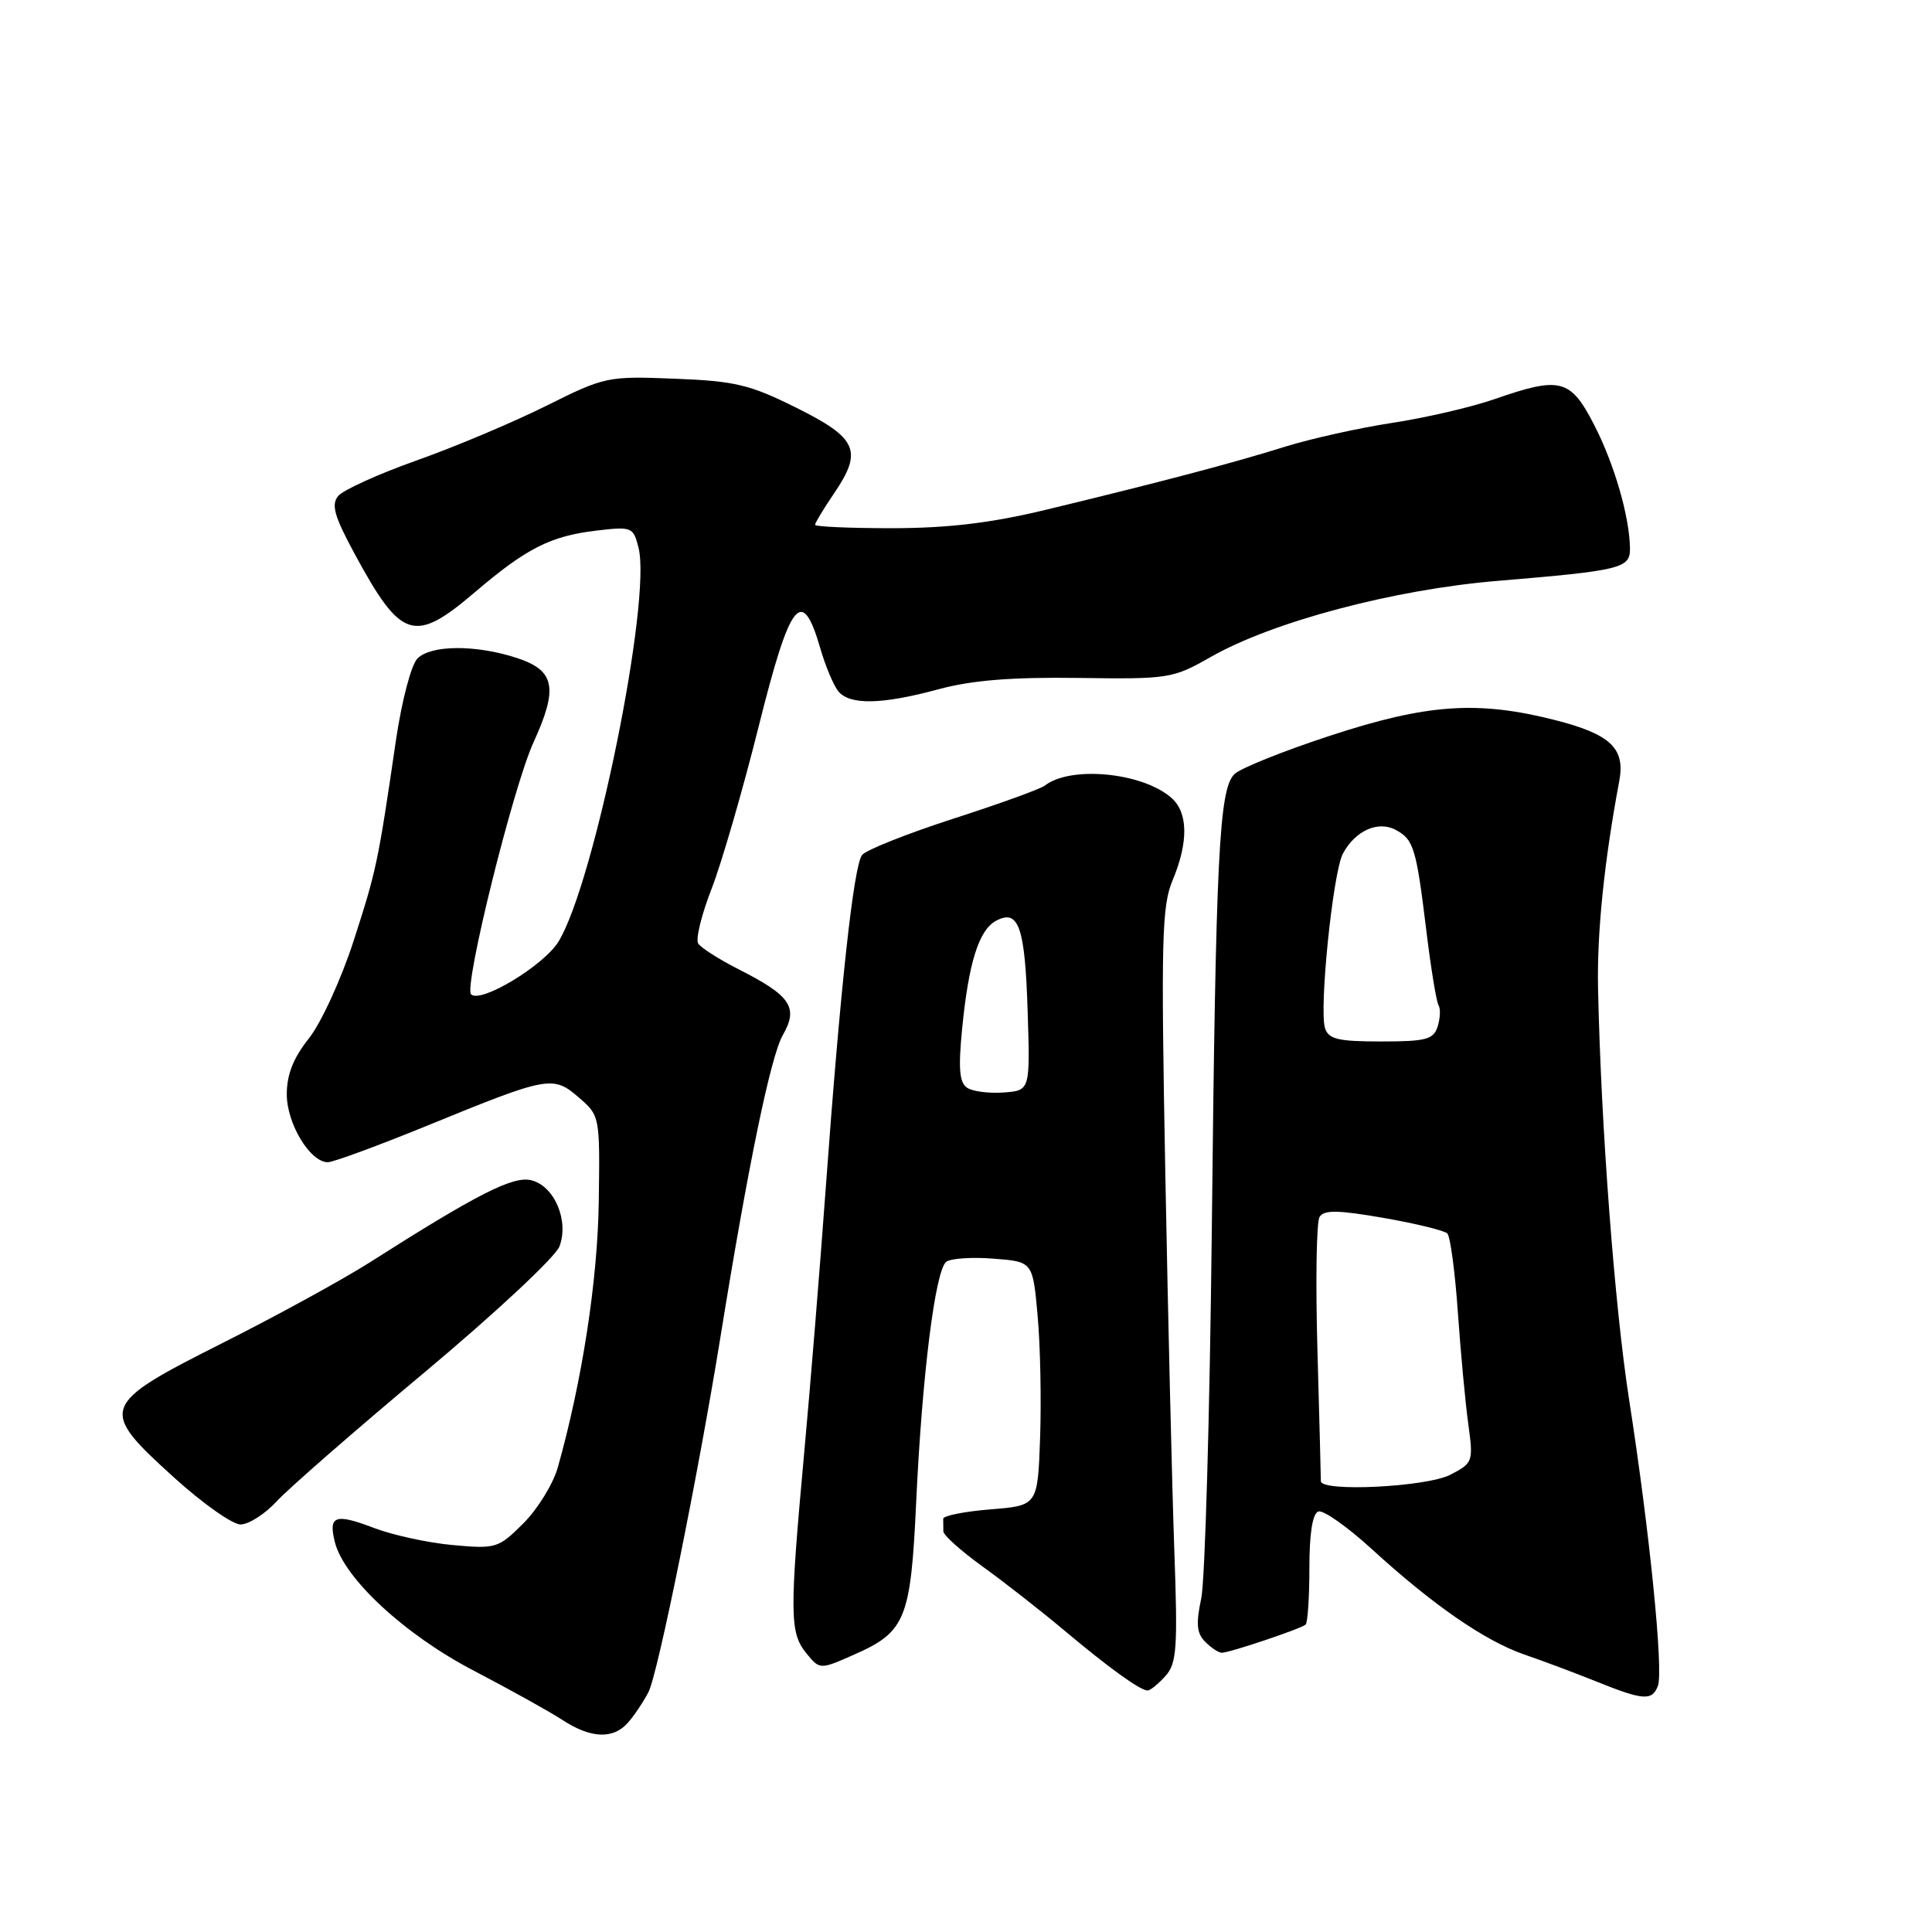 <?xml version="1.0" encoding="UTF-8" standalone="no"?>
<!DOCTYPE svg PUBLIC "-//W3C//DTD SVG 1.1//EN" "http://www.w3.org/Graphics/SVG/1.1/DTD/svg11.dtd" >
<svg xmlns="http://www.w3.org/2000/svg" xmlns:xlink="http://www.w3.org/1999/xlink" version="1.1" viewBox="0 0 256 256">
 <g >
 <path fill="currentColor"
d=" M 83.22 228.25 C 84.06 227.29 85.28 225.46 85.93 224.20 C 87.17 221.81 92.53 195.33 95.49 177.00 C 99.15 154.33 102.12 139.95 103.73 137.15 C 105.83 133.49 104.79 131.94 97.88 128.44 C 95.28 127.12 92.86 125.58 92.51 125.01 C 92.16 124.44 92.96 121.17 94.30 117.74 C 95.63 114.31 98.44 104.62 100.54 96.21 C 104.71 79.53 106.27 77.55 108.68 85.86 C 109.37 88.26 110.46 90.84 111.09 91.61 C 112.62 93.45 116.87 93.36 124.36 91.33 C 128.76 90.14 134.00 89.71 142.88 89.83 C 154.87 90.00 155.41 89.91 160.38 87.08 C 168.60 82.38 184.69 78.11 198.43 76.97 C 214.81 75.60 216.01 75.31 215.98 72.67 C 215.93 68.45 213.89 61.44 211.21 56.25 C 208.08 50.18 206.74 49.85 197.97 52.91 C 194.96 53.95 188.90 55.36 184.50 56.03 C 180.10 56.70 173.72 58.12 170.31 59.18 C 163.50 61.32 153.75 63.89 138.50 67.57 C 131.31 69.30 125.62 69.98 118.25 69.99 C 112.61 69.99 108.00 69.79 108.00 69.54 C 108.00 69.29 109.14 67.40 110.54 65.34 C 114.35 59.73 113.60 58.04 105.50 54.02 C 99.36 50.96 97.39 50.49 89.41 50.18 C 80.51 49.83 80.15 49.90 72.41 53.76 C 68.06 55.93 60.34 59.19 55.26 60.99 C 50.18 62.79 45.49 64.92 44.82 65.71 C 43.86 66.87 44.29 68.38 46.96 73.33 C 53.16 84.79 54.87 85.34 62.94 78.46 C 69.74 72.66 72.94 71.03 79.00 70.31 C 83.73 69.75 83.92 69.83 84.61 72.58 C 86.36 79.56 78.76 116.97 74.01 124.76 C 72.06 127.94 63.67 133.01 62.42 131.75 C 61.43 130.76 67.99 104.27 70.69 98.37 C 73.99 91.15 73.54 88.84 68.50 87.19 C 63.08 85.41 57.13 85.44 55.32 87.25 C 54.49 88.08 53.24 92.83 52.46 98.12 C 50.08 114.40 49.88 115.31 46.85 124.69 C 45.21 129.75 42.55 135.55 40.94 137.58 C 38.87 140.18 38.00 142.38 38.00 145.00 C 38.00 148.90 41.09 154.00 43.44 154.00 C 44.15 154.00 50.08 151.82 56.62 149.15 C 72.68 142.58 73.28 142.47 76.69 145.42 C 79.48 147.82 79.50 147.91 79.34 159.17 C 79.20 169.63 77.14 182.98 73.91 194.45 C 73.29 196.63 71.25 199.95 69.36 201.84 C 66.05 205.15 65.72 205.25 60.01 204.73 C 56.75 204.44 52.03 203.41 49.52 202.45 C 44.40 200.50 43.49 200.83 44.37 204.33 C 45.57 209.14 53.64 216.61 62.75 221.36 C 67.56 223.87 72.85 226.81 74.50 227.89 C 78.29 230.37 81.26 230.49 83.22 228.25 Z  M 219.68 223.39 C 220.44 221.40 218.58 202.88 215.87 185.50 C 213.94 173.09 212.14 149.24 211.75 131.00 C 211.59 123.61 212.57 114.09 214.56 103.50 C 215.38 99.15 213.40 97.28 206.00 95.40 C 195.77 92.81 189.08 93.27 176.23 97.49 C 170.03 99.52 164.33 101.81 163.56 102.58 C 161.53 104.61 161.10 113.35 160.57 163.00 C 160.30 187.48 159.67 209.44 159.17 211.80 C 158.45 215.16 158.57 216.43 159.70 217.55 C 160.49 218.35 161.48 219.00 161.89 219.00 C 162.92 219.00 172.38 215.82 173.00 215.27 C 173.28 215.02 173.50 211.64 173.50 207.75 C 173.50 203.18 173.92 200.54 174.69 200.28 C 175.34 200.06 178.49 202.27 181.69 205.19 C 189.84 212.65 196.75 217.43 202.00 219.24 C 204.47 220.09 208.75 221.69 211.50 222.80 C 217.76 225.32 218.91 225.40 219.68 223.39 Z  M 154.41 222.10 C 155.93 220.42 156.07 218.46 155.60 205.35 C 155.31 197.18 154.77 174.75 154.41 155.50 C 153.83 124.49 153.94 120.06 155.38 116.63 C 157.48 111.61 157.44 107.70 155.25 105.75 C 151.45 102.36 141.89 101.42 138.45 104.09 C 137.88 104.54 132.41 106.52 126.29 108.49 C 120.18 110.47 114.75 112.63 114.23 113.29 C 113.11 114.71 111.34 130.95 109.41 157.50 C 108.65 167.95 107.37 183.70 106.56 192.50 C 104.61 213.81 104.64 216.33 106.81 219.02 C 108.63 221.26 108.63 221.26 113.23 219.22 C 120.00 216.23 120.68 214.54 121.40 199.00 C 122.18 182.24 123.93 168.27 125.39 167.19 C 126.00 166.74 128.83 166.55 131.67 166.78 C 136.85 167.18 136.85 167.18 137.49 174.34 C 137.85 178.28 137.99 185.55 137.82 190.50 C 137.50 199.50 137.50 199.50 131.23 200.00 C 127.79 200.28 124.97 200.84 124.98 201.25 C 124.99 201.66 125.00 202.41 125.00 202.91 C 125.00 203.42 127.36 205.53 130.25 207.61 C 133.14 209.69 137.97 213.48 141.00 216.02 C 146.96 221.02 151.08 224.00 152.07 224.00 C 152.41 224.00 153.46 223.15 154.41 222.10 Z  M 36.67 198.93 C 38.22 197.24 47.07 189.52 56.33 181.78 C 65.59 174.03 73.60 166.56 74.13 165.16 C 75.42 161.76 73.47 157.15 70.40 156.39 C 68.00 155.78 63.20 158.23 49.00 167.27 C 45.42 169.55 36.65 174.35 29.50 177.95 C 13.22 186.15 13.03 186.68 23.03 195.75 C 26.82 199.19 30.80 202.00 31.87 202.00 C 32.95 202.00 35.11 200.62 36.67 198.93 Z  M 175.02 196.25 C 175.03 195.84 174.82 188.07 174.57 178.98 C 174.31 169.89 174.43 161.91 174.85 161.25 C 175.43 160.30 177.29 160.33 183.33 161.38 C 187.58 162.12 191.38 163.05 191.78 163.44 C 192.17 163.84 192.80 168.52 193.17 173.83 C 193.54 179.15 194.16 185.82 194.55 188.66 C 195.24 193.69 195.18 193.85 192.18 195.41 C 189.02 197.04 174.98 197.73 175.02 196.25 Z  M 175.57 136.23 C 174.77 133.69 176.62 115.58 177.94 113.11 C 179.57 110.07 182.59 108.71 184.93 109.96 C 187.33 111.25 187.66 112.34 189.01 123.43 C 189.61 128.34 190.33 132.73 190.61 133.19 C 190.90 133.64 190.84 134.91 190.50 136.01 C 189.95 137.74 188.98 138.00 183.00 138.00 C 177.30 138.00 176.04 137.70 175.57 136.23 Z  M 128.16 144.14 C 127.13 143.48 126.97 141.63 127.48 136.38 C 128.34 127.57 129.70 123.23 131.98 122.01 C 134.98 120.40 135.82 122.80 136.17 134.01 C 136.50 144.50 136.50 144.50 133.00 144.76 C 131.07 144.90 128.90 144.63 128.16 144.14 Z "/>
</g>
</svg>